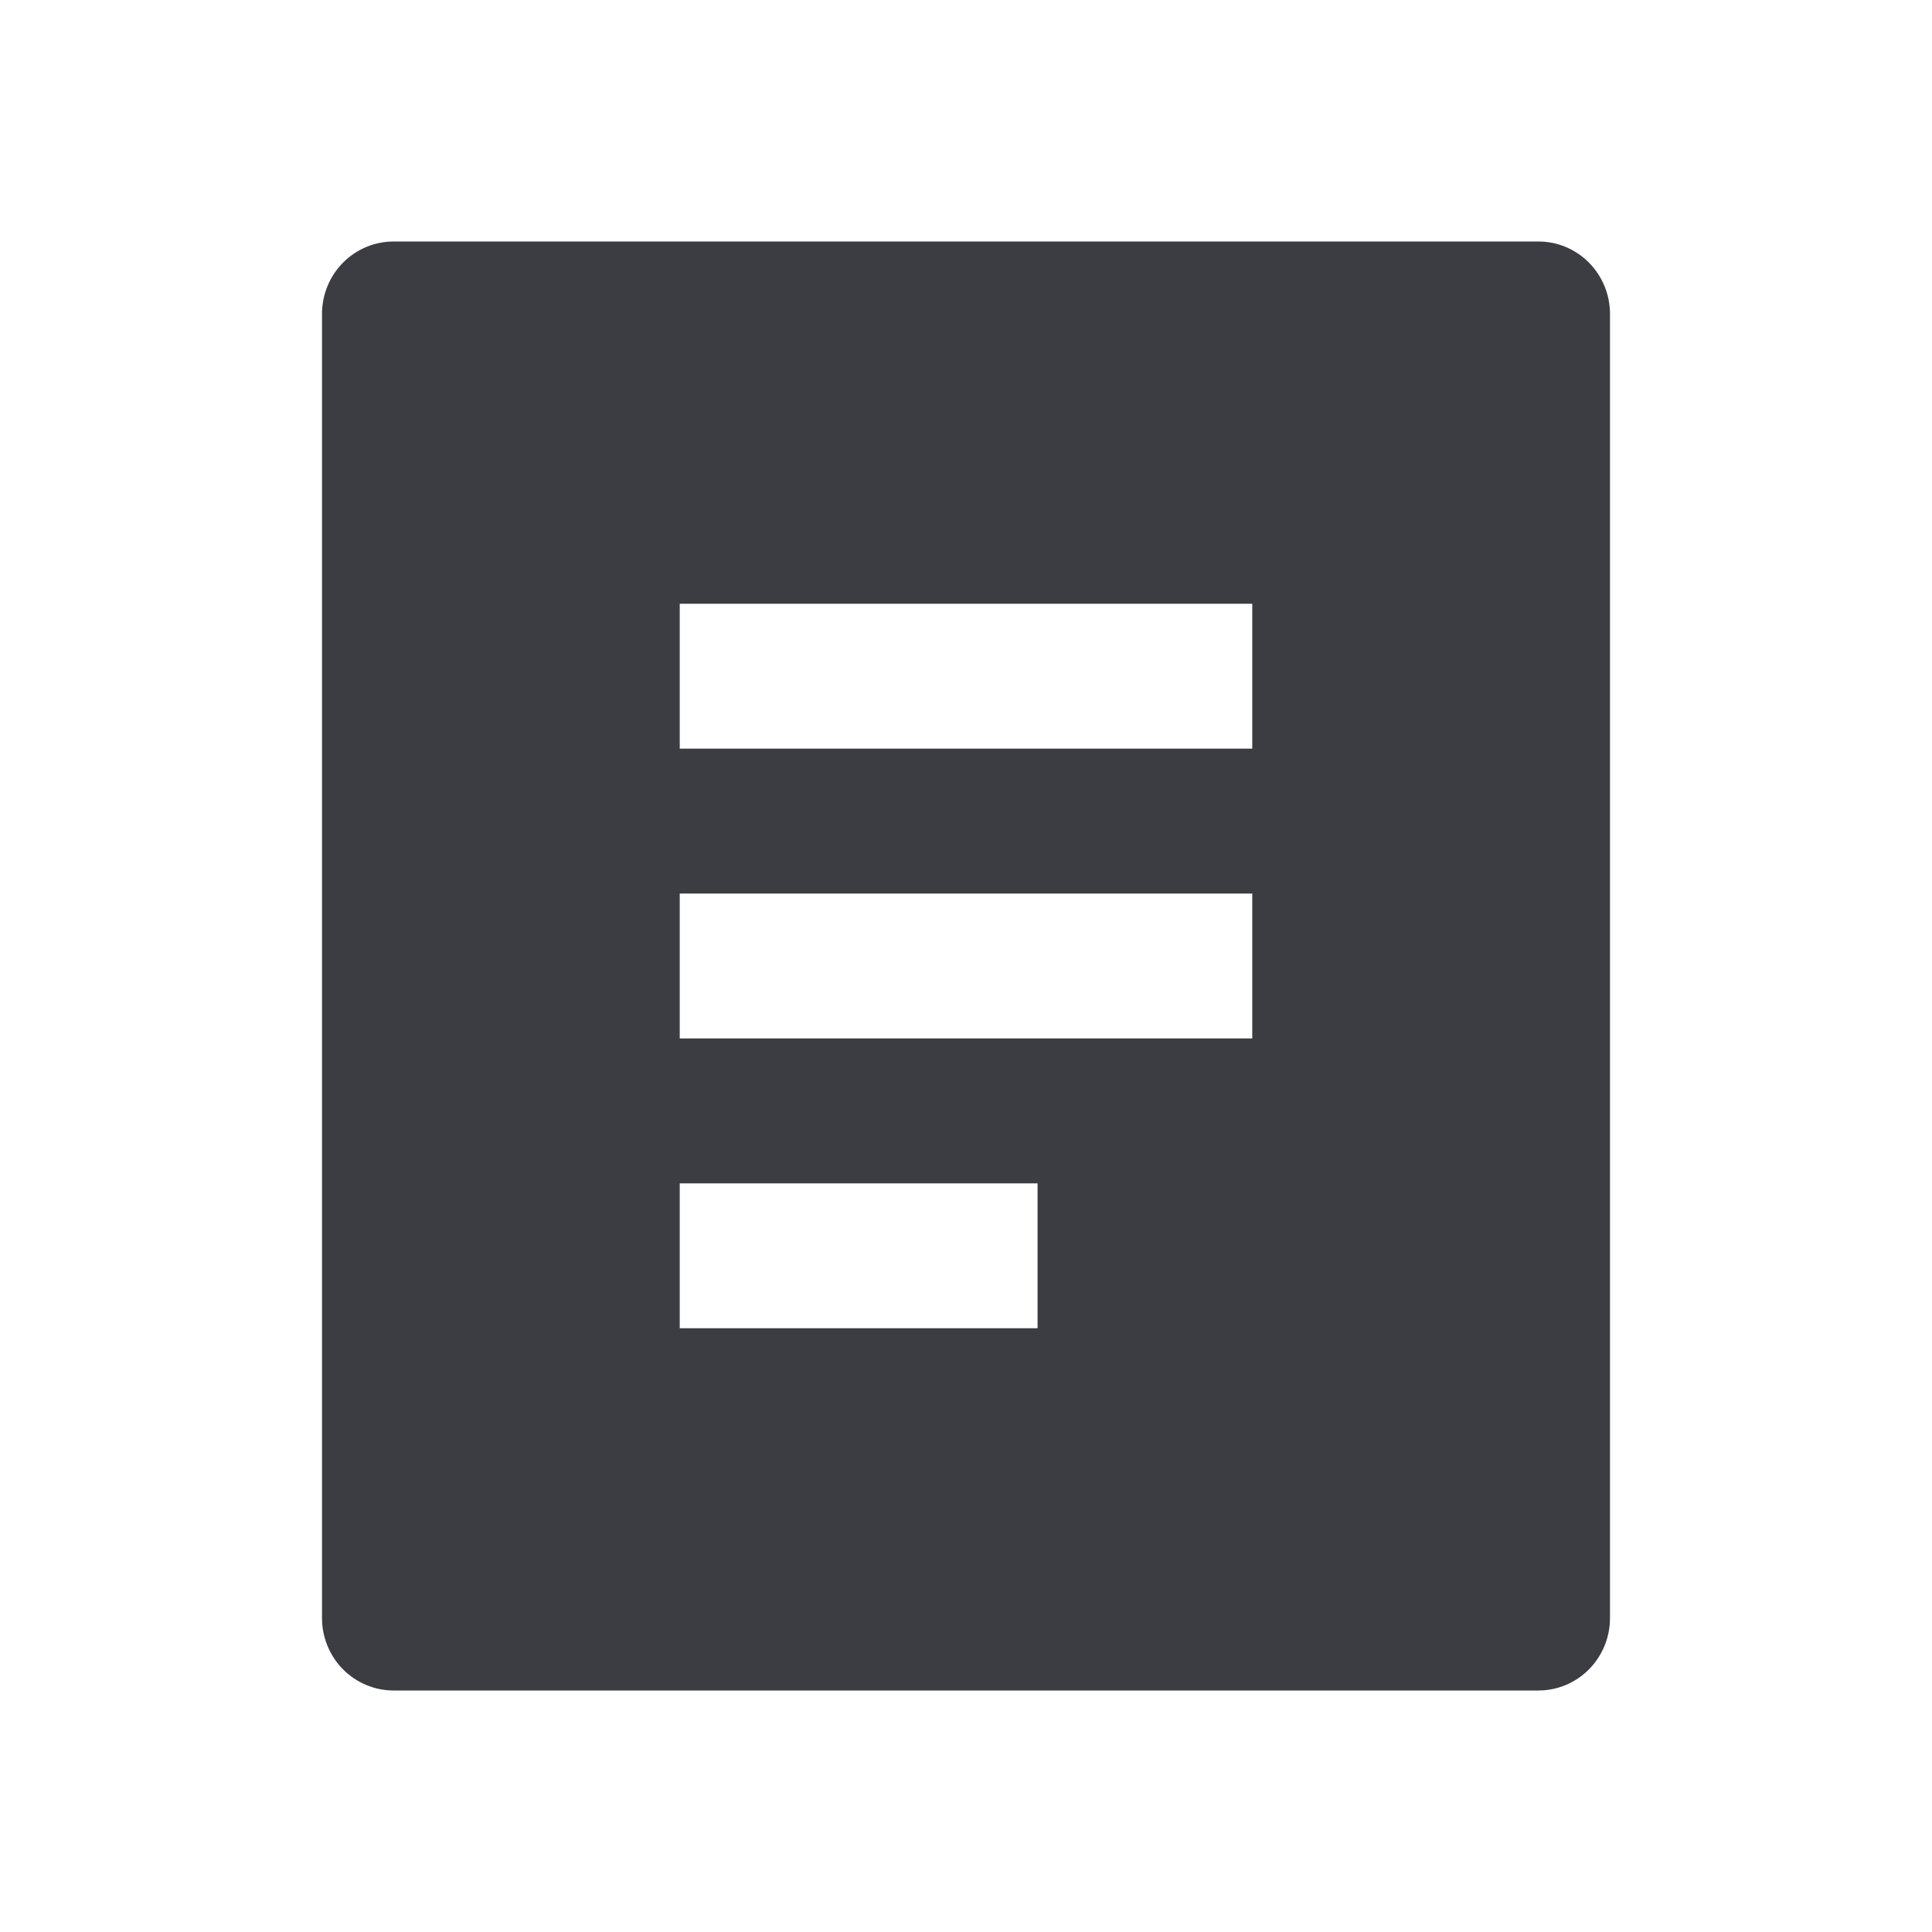 <svg width="24" height="24" viewBox="0 0 24 24" fill="none" xmlns="http://www.w3.org/2000/svg">
<path d="M19.111 21H4.889C4.653 21 4.427 20.905 4.26 20.736C4.094 20.568 4 20.339 4 20.1V3.9C4 3.661 4.094 3.432 4.26 3.264C4.427 3.095 4.653 3 4.889 3H19.111C19.347 3 19.573 3.095 19.74 3.264C19.906 3.432 20 3.661 20 3.9V20.1C20 20.339 19.906 20.568 19.74 20.736C19.573 20.905 19.347 21 19.111 21ZM8.444 7.5V9.3H15.556V7.5H8.444ZM8.444 11.1V12.9H15.556V11.1H8.444ZM8.444 14.7V16.5H12.889V14.7H8.444Z" fill="#3C3D42"/>
</svg>
